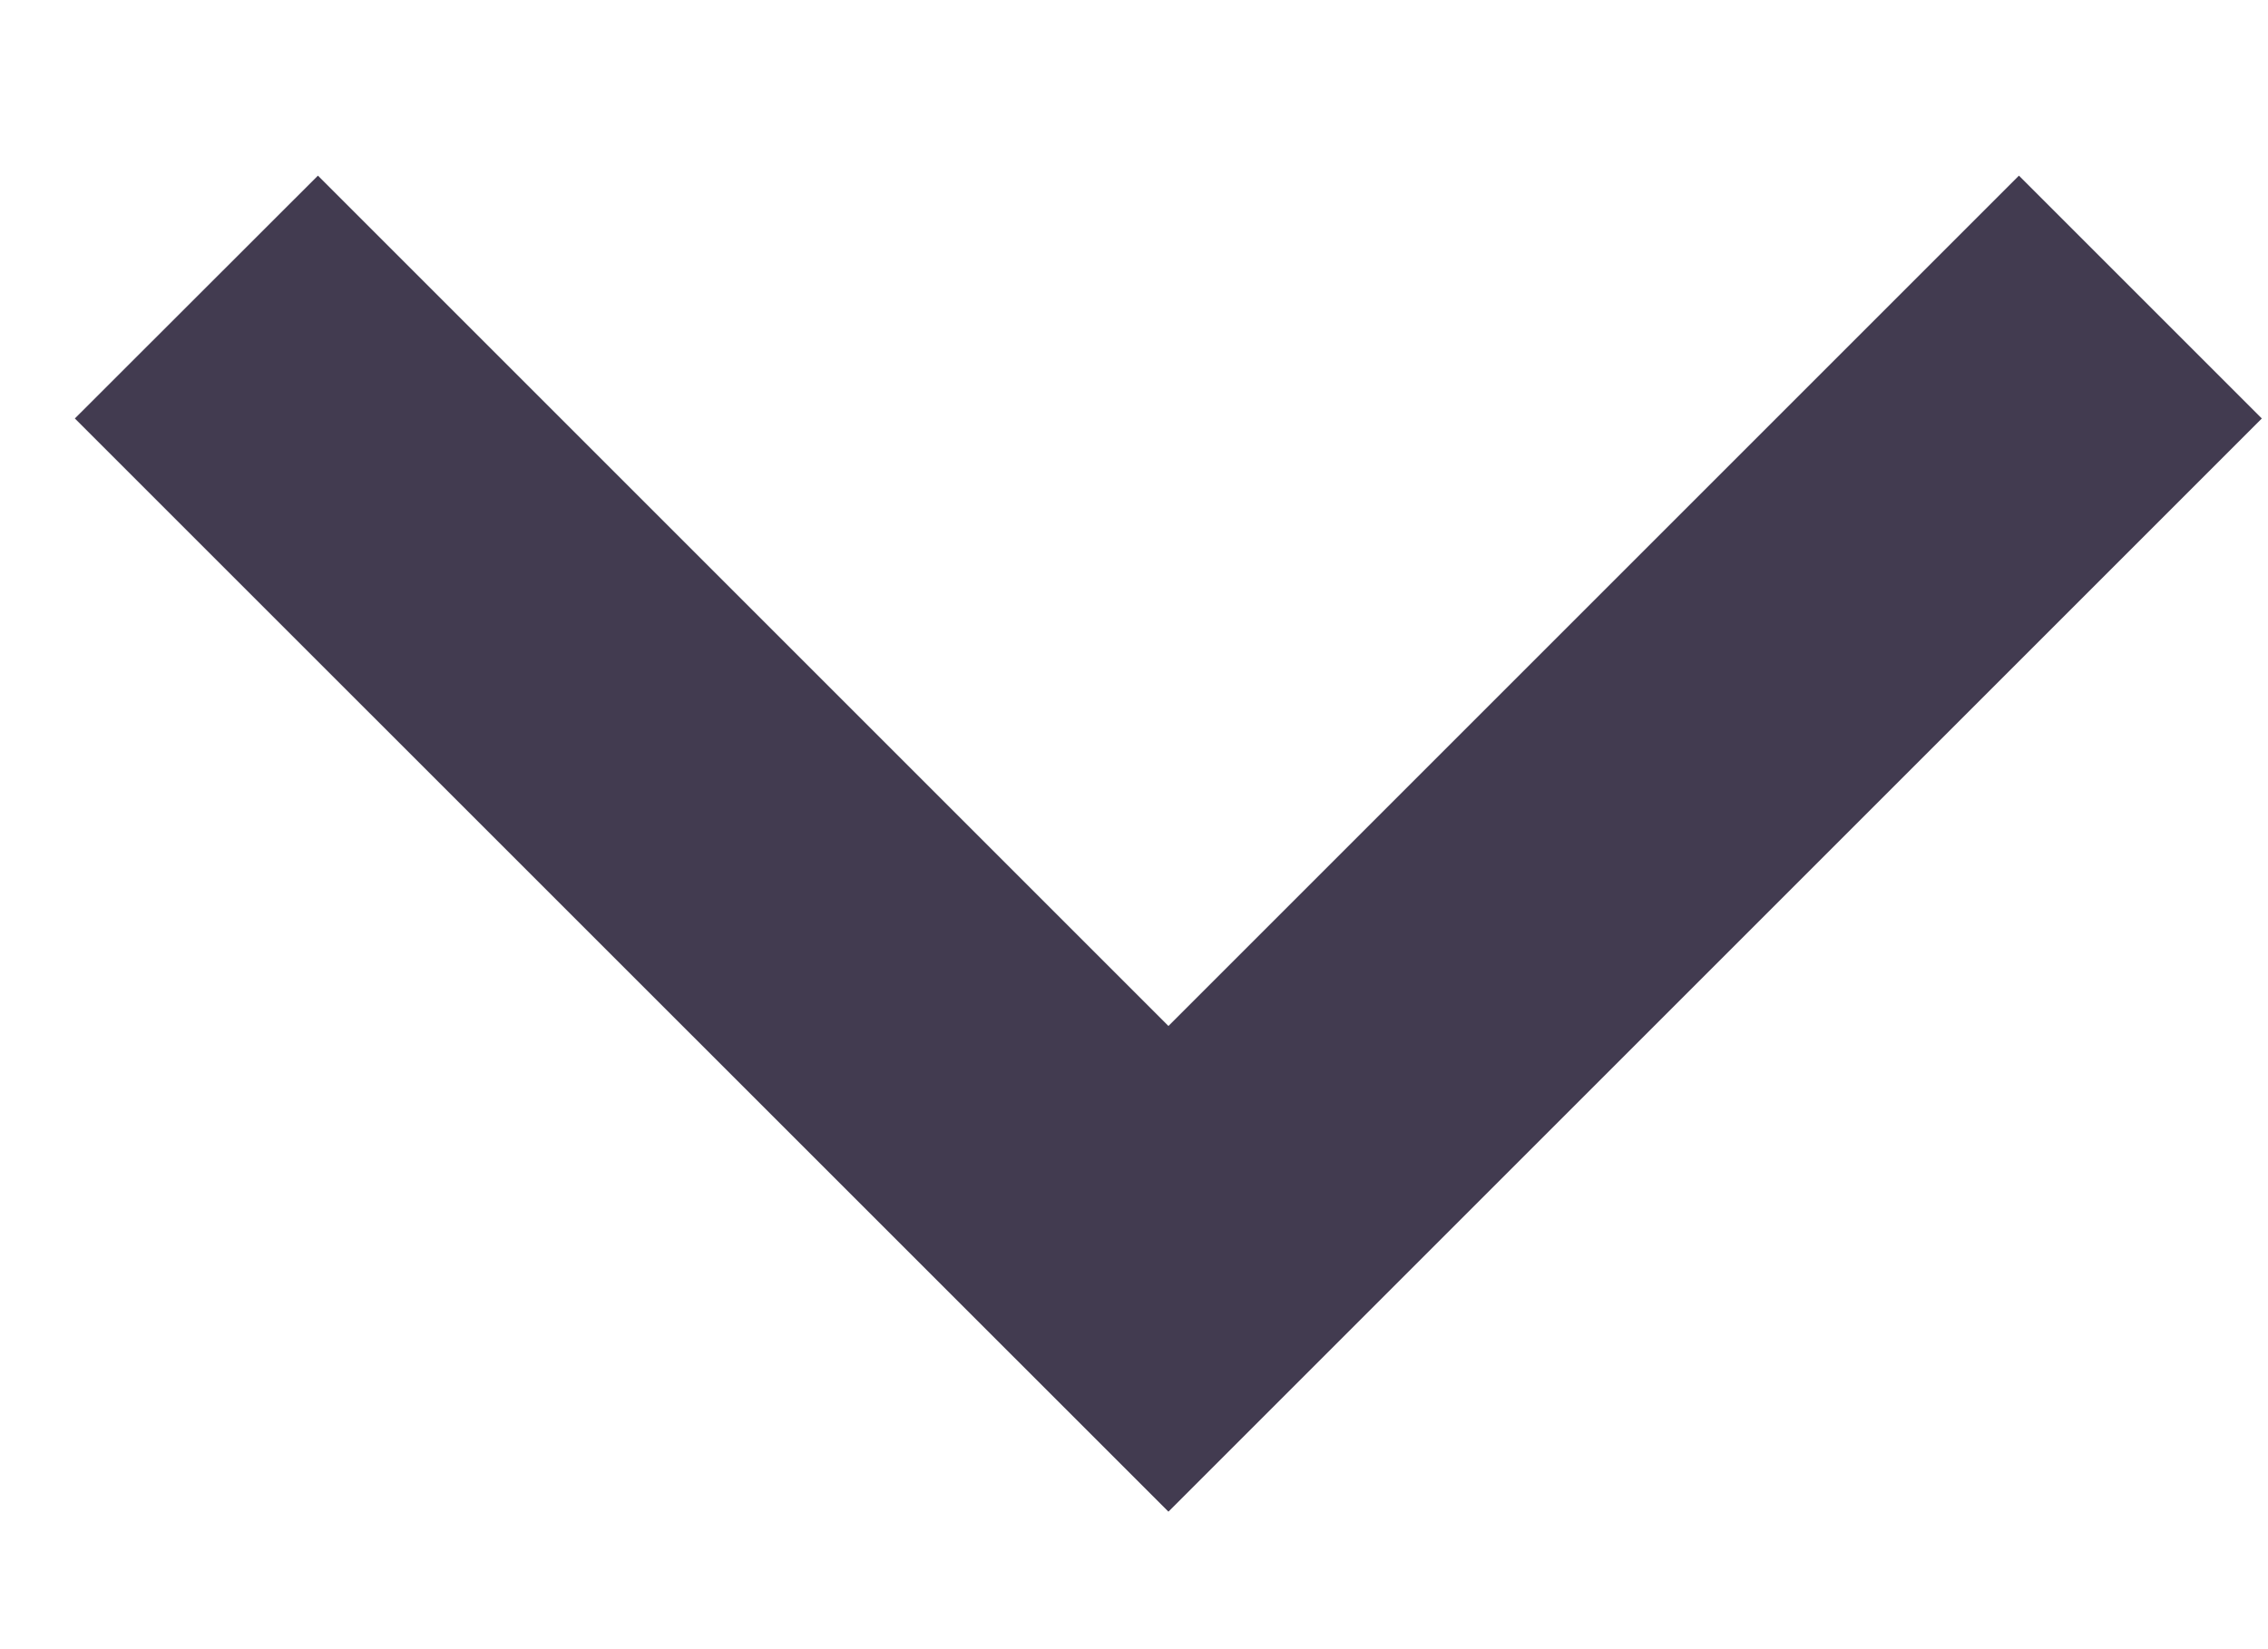 <svg width="11" height="8" viewBox="0 0 11 8" fill="none" xmlns="http://www.w3.org/2000/svg">
<path d="M5.667 4.977L9.792 0.852L10.97 2.03L5.667 7.333L0.363 2.03L1.542 0.852L5.667 4.977Z" fill="#2E263D" fill-opacity="0.9"/>
</svg>
